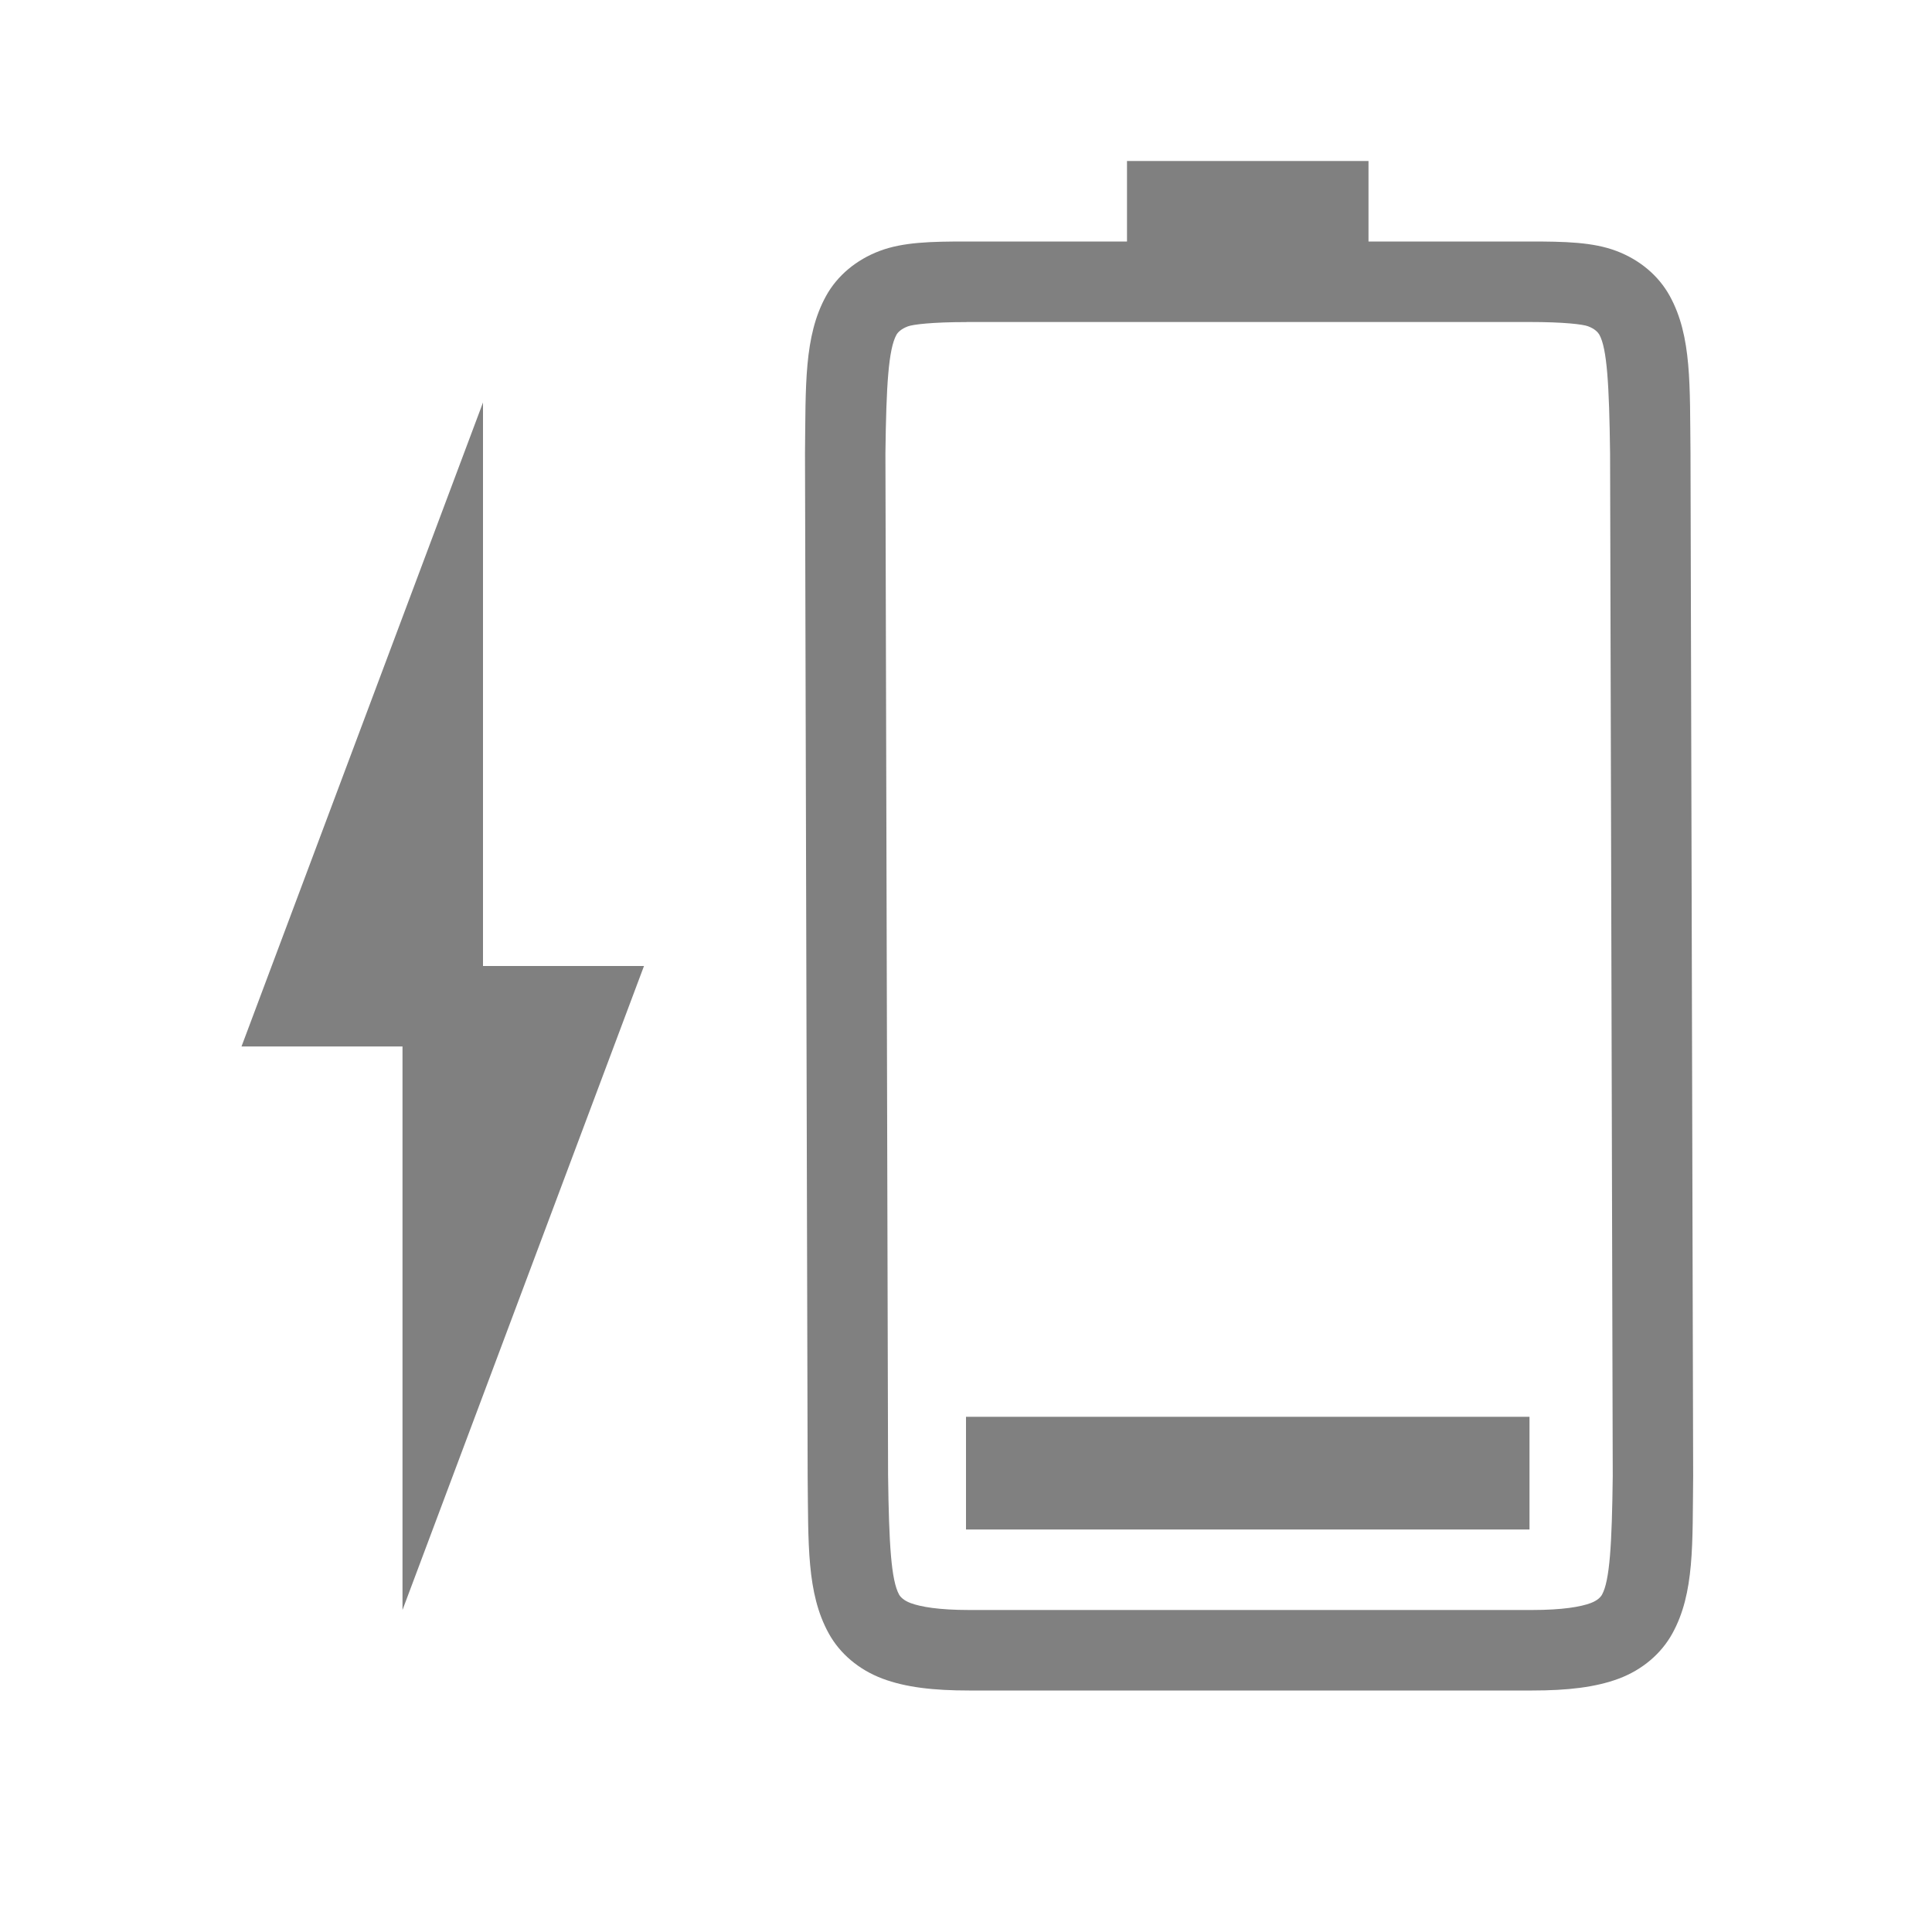 <svg xmlns="http://www.w3.org/2000/svg" xmlns:svg="http://www.w3.org/2000/svg" id="svg7384" width="24" height="24" version="1.1"><defs id="defs7386"><linearGradient id="linearGradient5606"><stop id="stop5608" offset="0" style="stop-color:#000;stop-opacity:1"/></linearGradient><linearGradient id="linearGradient4526"><stop id="stop4528" offset="0" style="stop-color:#fff;stop-opacity:1"/></linearGradient><linearGradient id="linearGradient3600-4"><stop id="stop3602-7" offset="0" style="stop-color:#f4f4f4;stop-opacity:1"/><stop id="stop3604-6" offset="1" style="stop-color:#dbdbdb;stop-opacity:1"/></linearGradient></defs><path id="path1347-7" d="m 14,2 v 1 h -1.994 c -0.438,0 -0.786,0.007 -1.078,0.117 -0.292,0.11 -0.528,0.308 -0.666,0.559 -0.277,0.502 -0.252,1.116 -0.262,1.955 v 0.002 l 0.033,12.703 v 0.002 c 0.01,0.839 -0.015,1.451 0.262,1.953 0.138,0.251 0.374,0.451 0.666,0.561 0.292,0.11 0.64,0.148 1.078,0.148 h 6.994 c 0.438,0 0.786,-0.039 1.078,-0.148 0.292,-0.11 0.526,-0.31 0.664,-0.561 0.277,-0.502 0.248,-1.114 0.258,-1.953 v -0.002 l -0.033,-12.703 v -0.002 c -0.01,-0.839 0.019,-1.453 -0.258,-1.955 -0.138,-0.251 -0.372,-0.449 -0.664,-0.559 -0.292,-0.11 -0.64,-0.117 -1.078,-0.117 h -2 v -1 z m -1.994,2 h 6.994 c 0.427,0 0.664,0.029 0.727,0.053 0.086,0.032 0.125,0.077 0.141,0.105 0.095,0.172 0.122,0.618 0.133,1.475 l 0.033,12.693 v 0.012 c -0.01,0.854 -0.038,1.298 -0.133,1.471 -0.016,0.029 -0.055,0.073 -0.141,0.105 -0.123,0.046 -0.348,0.086 -0.727,0.086 h -6.994 c -0.378,0 -0.604,-0.04 -0.727,-0.086 -0.086,-0.032 -0.127,-0.077 -0.143,-0.105 -0.098,-0.178 -0.126,-0.62 -0.137,-1.484 l -0.033,-12.691 c 0.01,-0.853 0.039,-1.298 0.137,-1.475 0.016,-0.029 0.057,-0.073 0.143,-0.105 0.061,-0.023 0.299,-0.053 0.727,-0.053 z" style="color:#000;fill:gray;stroke-width:4;-inkscape-stroke:none"/><path style="display:inline;fill:gray;fill-opacity:1;stroke:none;stroke-width:1;enable-background:new" id="path2970-6" d="m 5,20 3,-8 h -2 v -7 l -3,8 h 2 z"/><rect style="fill:gray;fill-rule:evenodd;stroke-width:.5;stroke-linecap:square" id="rect1141" width="7" height="1.4" x="12" y="17.6"/></svg>